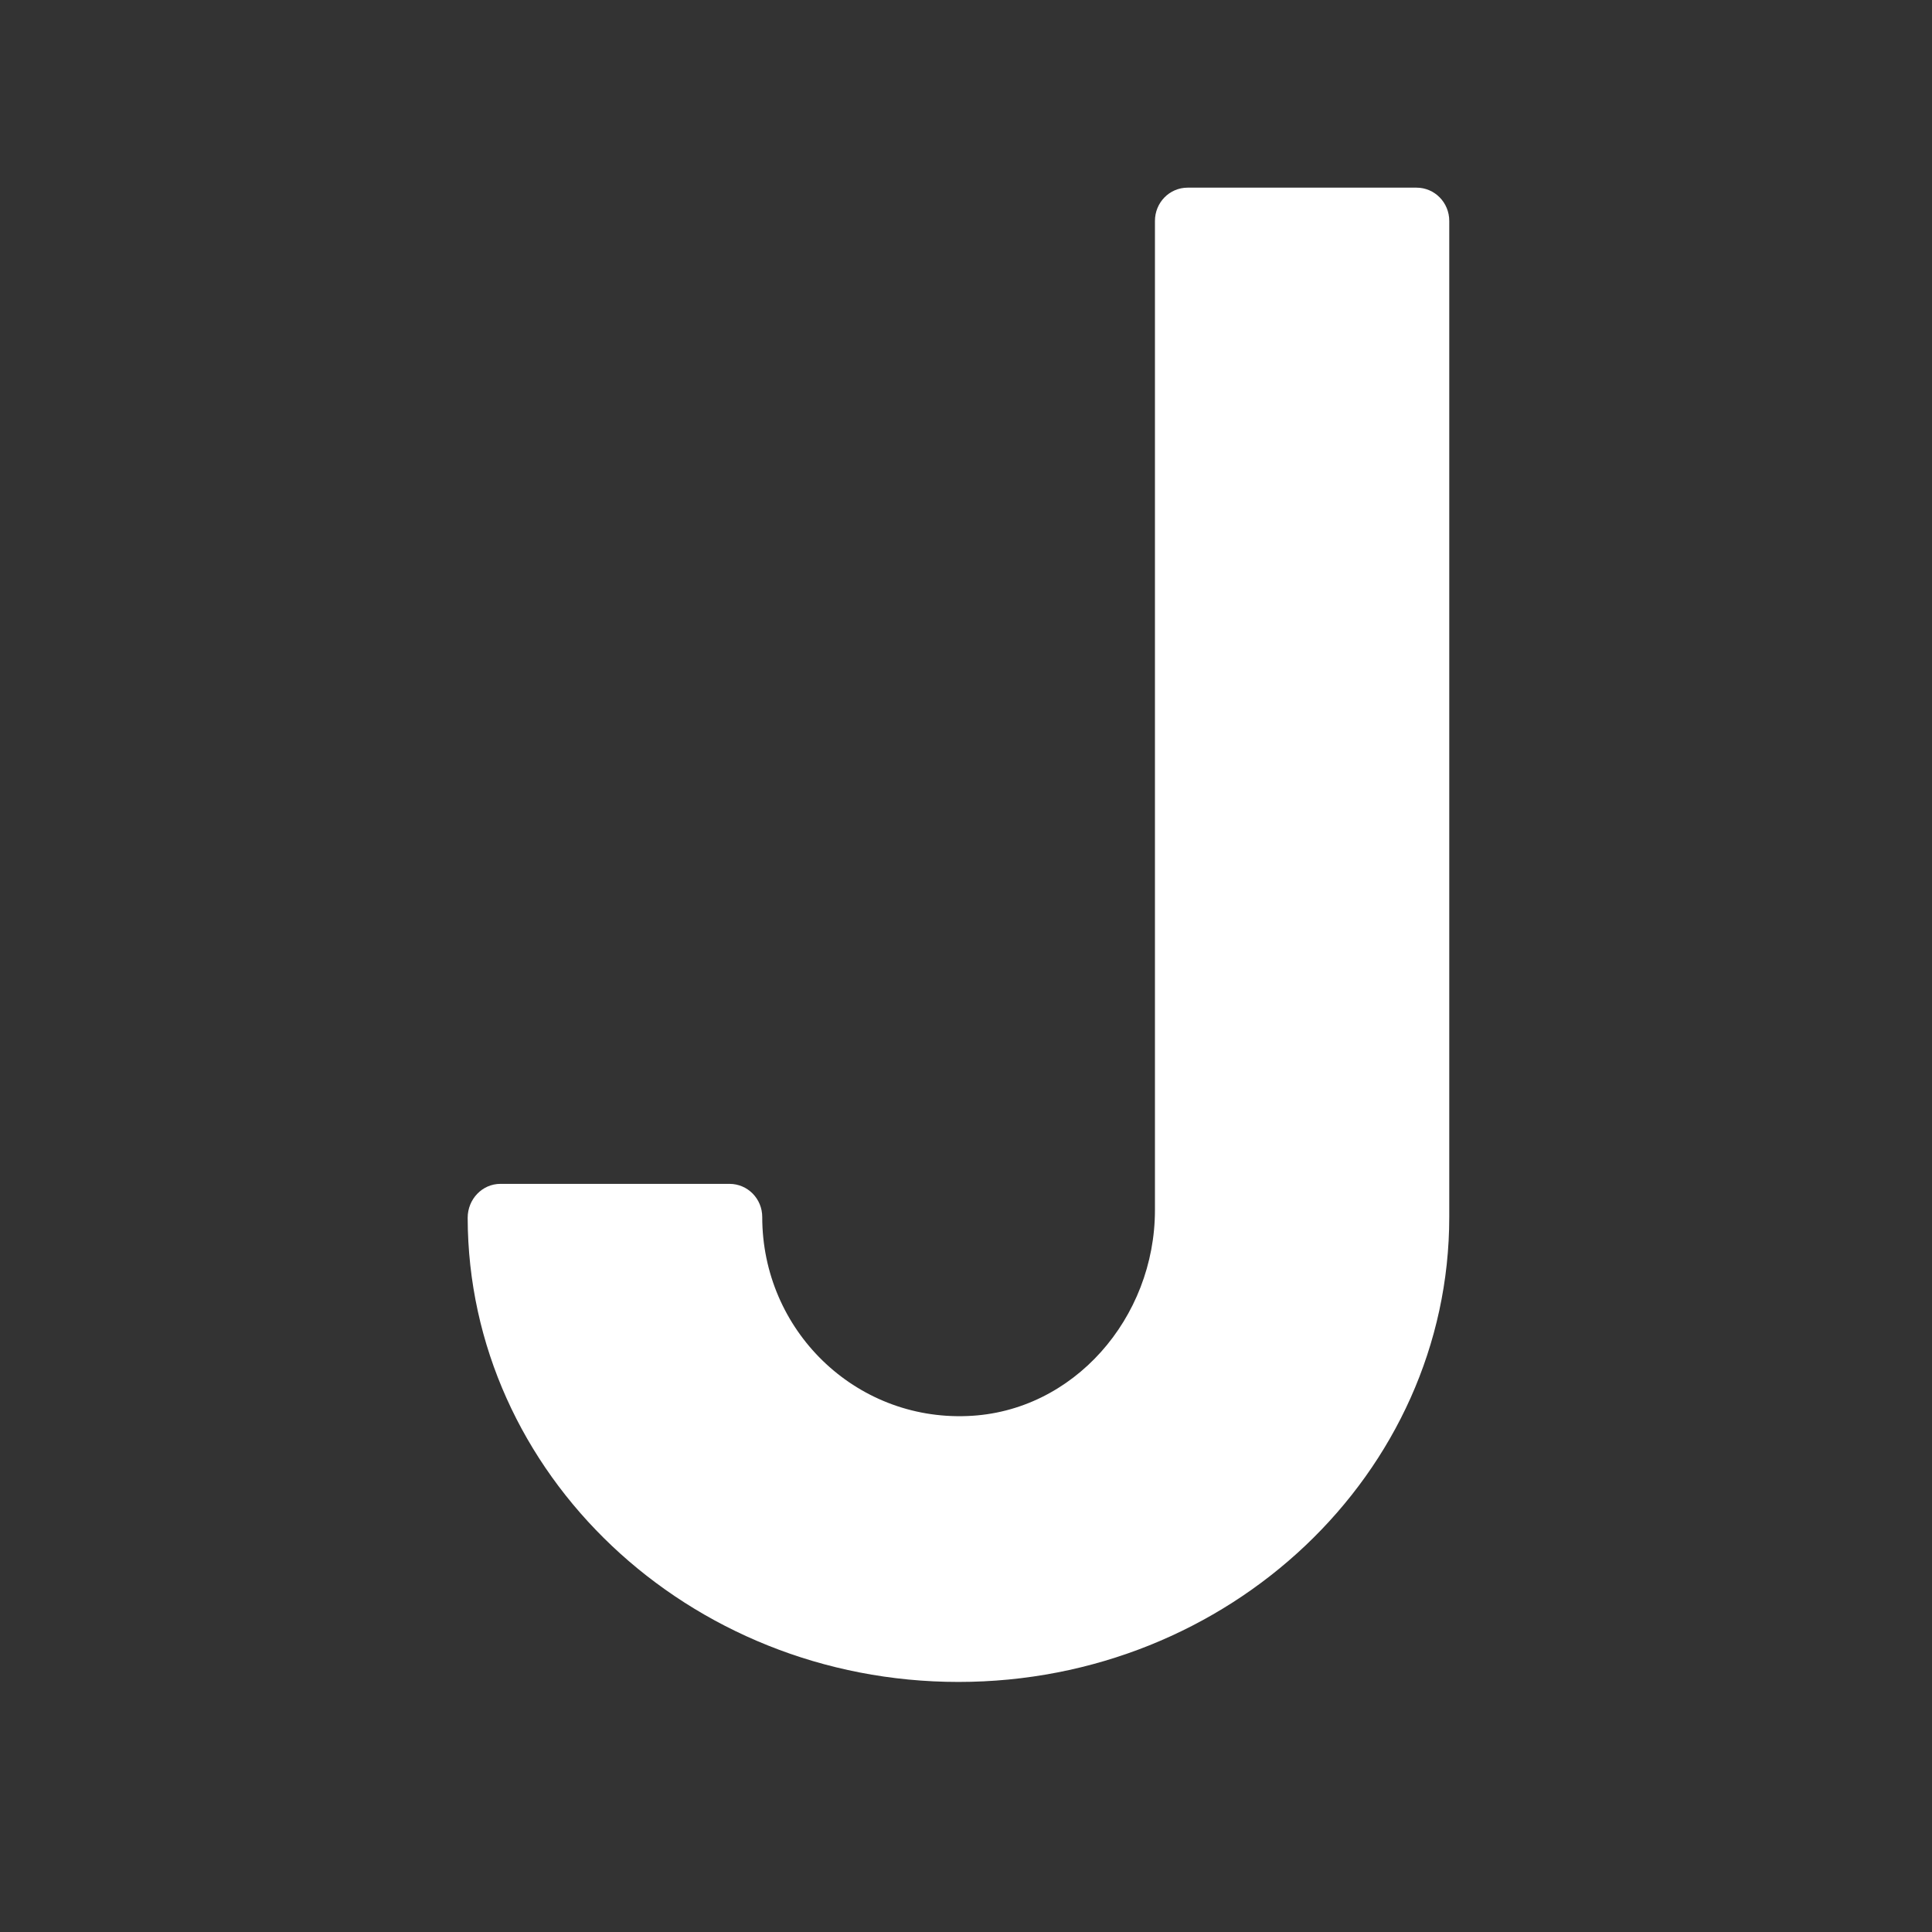 <svg xmlns="http://www.w3.org/2000/svg" xmlns:xlink="http://www.w3.org/1999/xlink" width="40" zoomAndPan="magnify" viewBox="0 0 30 30" height="40" preserveAspectRatio="xMidYMid meet" version="1.0"><rect x="0" y="0" width="30" height="30" fill="#333333" stroke="none"/><defs><clipPath id="id1"><path d="M 7.262 2.902 L 22.504 2.902 L 22.504 26.129 L 7.262 26.129 Z M 7.262 2.902 " clip-rule="nonzero"/></clipPath></defs><g clip-path="url(#id1)"><path fill="rgb(100%, 100%, 100%)" d="M 21.996 2.914 L 18.441 2.914 C 18.16 2.914 17.934 3.145 17.934 3.43 L 17.934 18.789 C 17.934 20.465 16.668 21.926 15.023 21.988 C 13.273 22.059 11.836 20.652 11.836 18.898 C 11.836 18.613 11.609 18.383 11.328 18.383 L 7.77 18.383 C 7.488 18.383 7.262 18.621 7.262 18.91 C 7.27 22.883 10.684 26.117 14.883 26.117 C 19.086 26.117 22.504 22.879 22.504 18.898 L 22.504 3.43 C 22.504 3.145 22.277 2.914 21.996 2.914 Z M 21.996 2.914 " fill-opacity="1" fill-rule="nonzero"/></g></svg>
